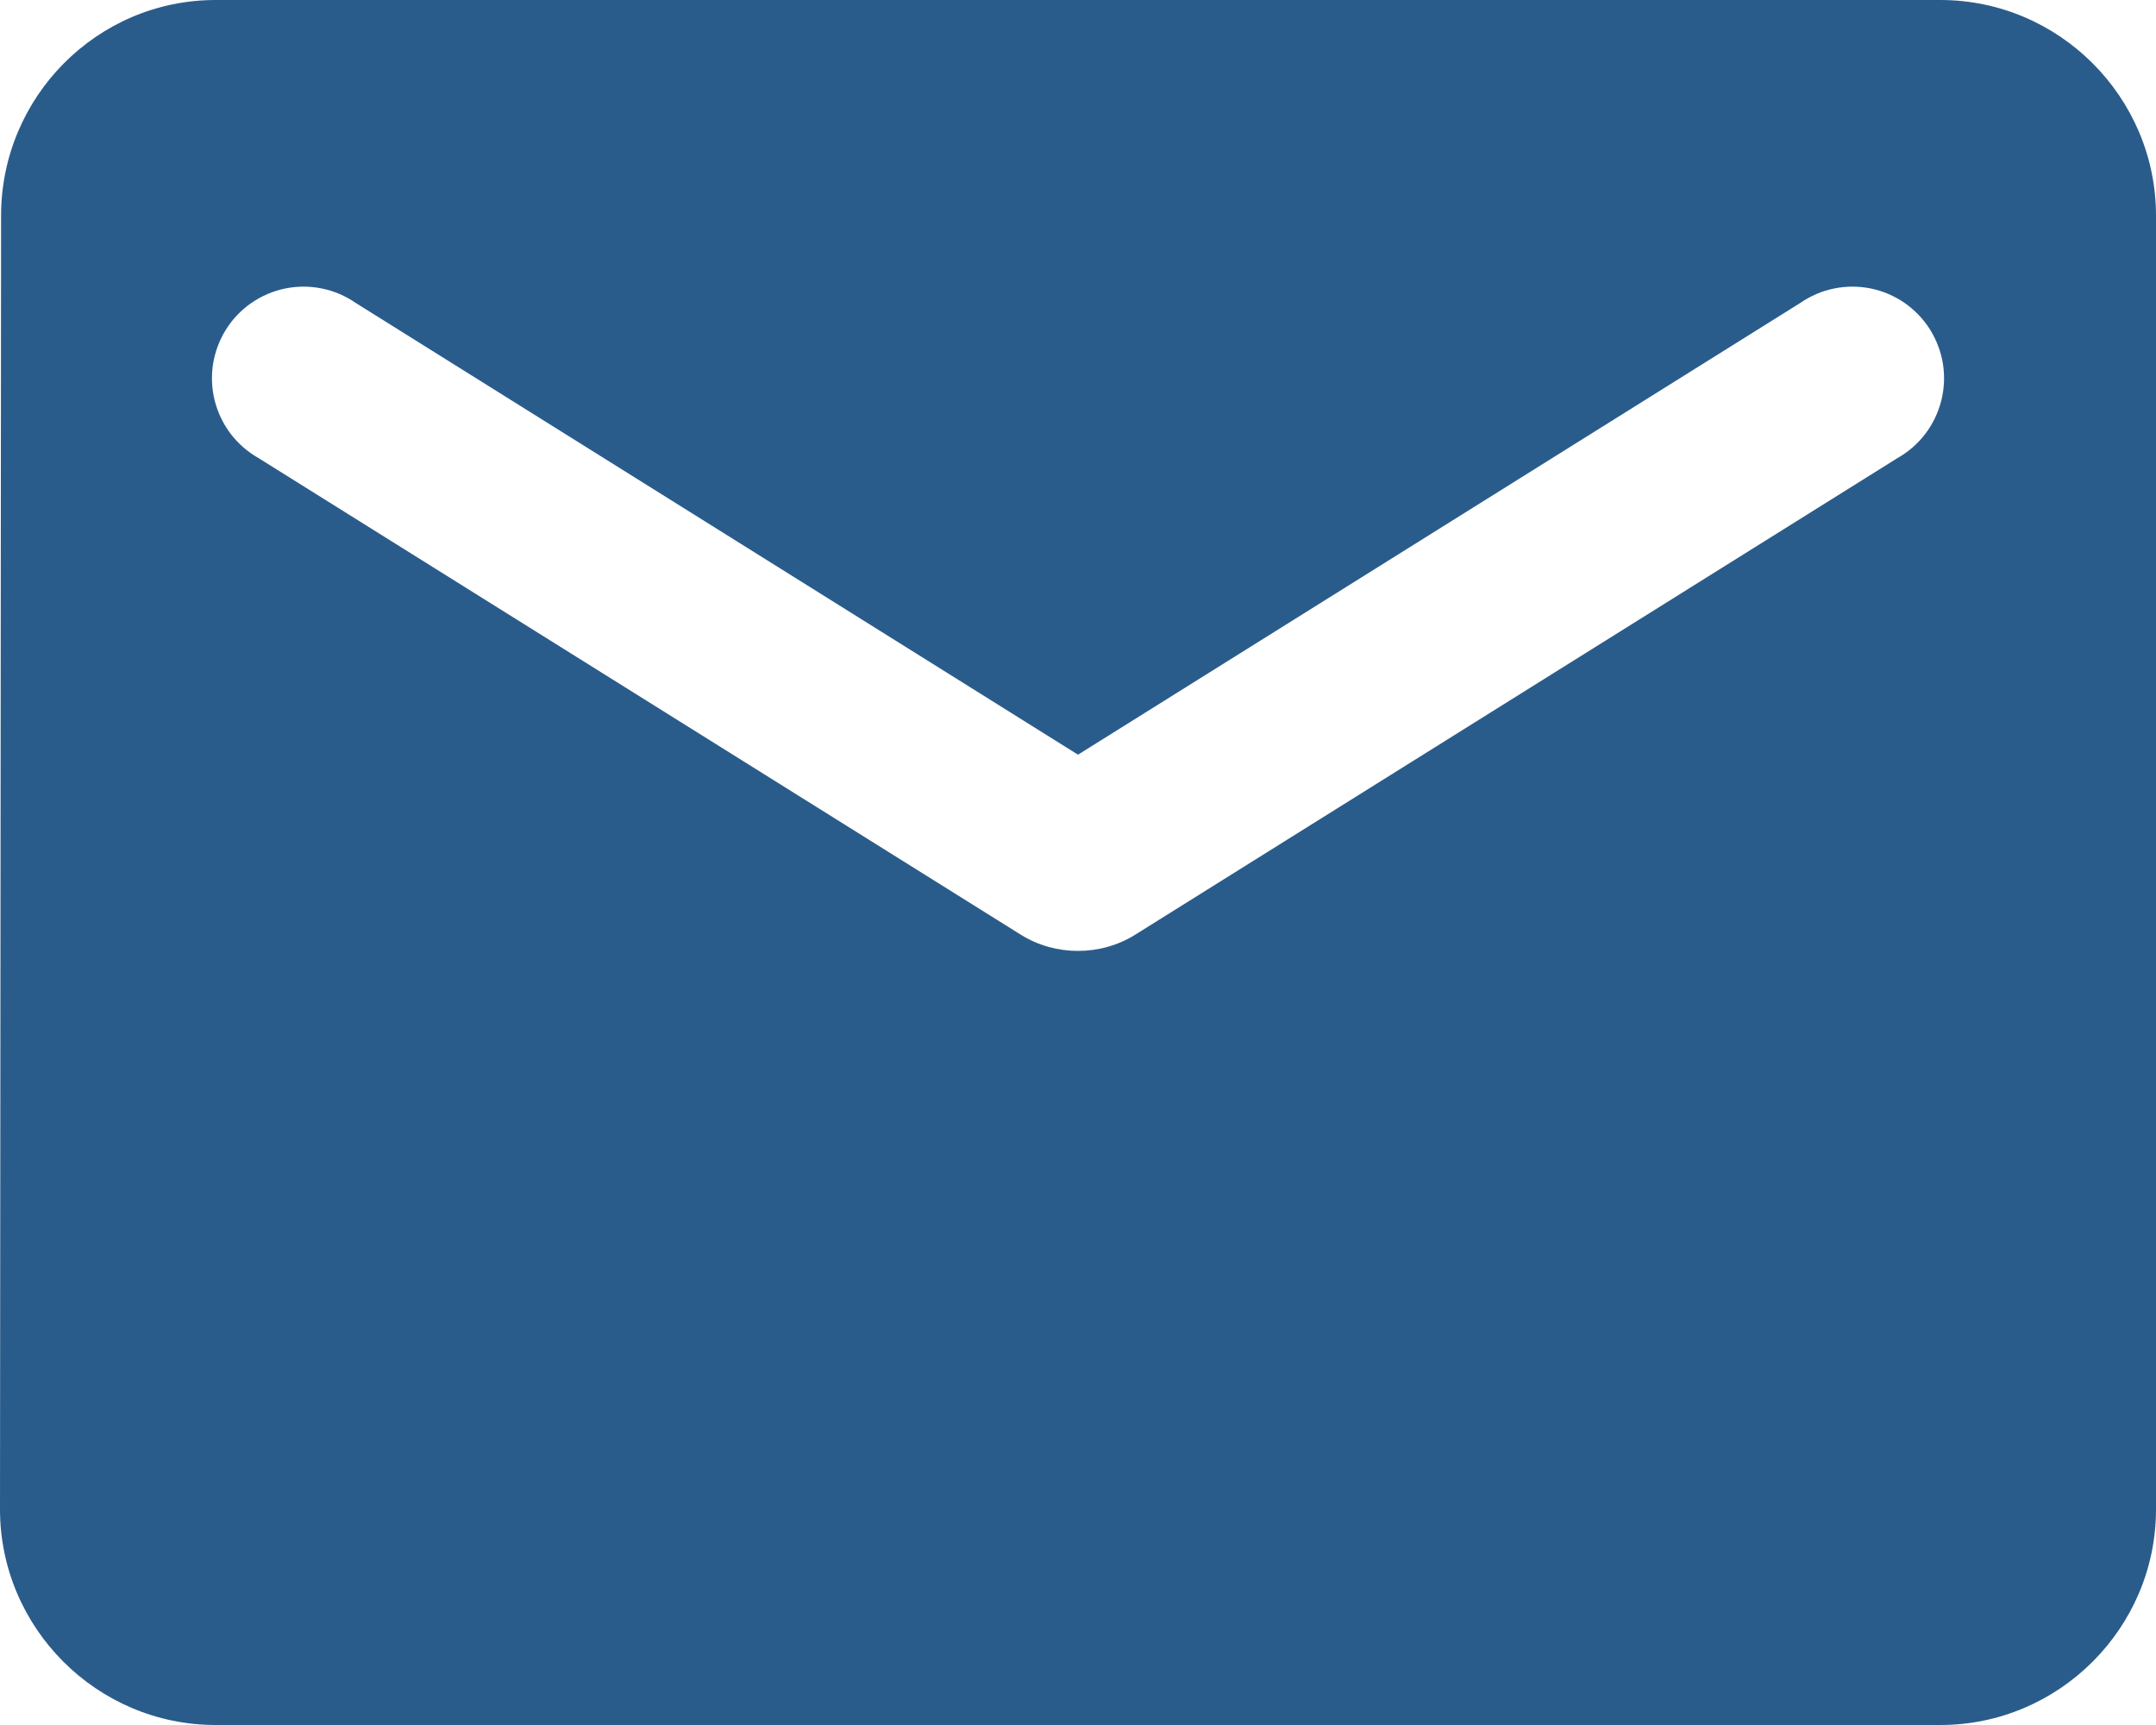 <svg viewBox="0 0 30 24" fill="none" xmlns="http://www.w3.org/2000/svg">
<path d="M27 0H3C1.35 0 0.015 1.35 0.015 3L0 21C0 22.65 1.35 24 3 24H27C28.65 24 30 22.65 30 21V3C30 1.35 28.65 0 27 0ZM26.4 6.375L15.795 13.005C15.315 13.305 14.685 13.305 14.205 13.005L3.6 6.375C3.45 6.291 3.318 6.176 3.213 6.04C3.108 5.903 3.032 5.746 2.989 5.579C2.946 5.412 2.938 5.238 2.964 5.067C2.991 4.897 3.052 4.734 3.143 4.587C3.234 4.441 3.354 4.315 3.496 4.216C3.638 4.118 3.798 4.049 3.967 4.014C4.136 3.98 4.31 3.979 4.479 4.014C4.648 4.048 4.808 4.117 4.95 4.215L15 10.5L25.05 4.215C25.192 4.117 25.352 4.048 25.521 4.014C25.69 3.979 25.864 3.98 26.033 4.014C26.202 4.049 26.362 4.118 26.504 4.216C26.645 4.315 26.766 4.441 26.857 4.587C26.948 4.734 27.009 4.897 27.036 5.067C27.062 5.238 27.054 5.412 27.011 5.579C26.968 5.746 26.892 5.903 26.787 6.04C26.682 6.176 26.55 6.291 26.4 6.375Z" fill="#2A5C8B"/>
</svg>
